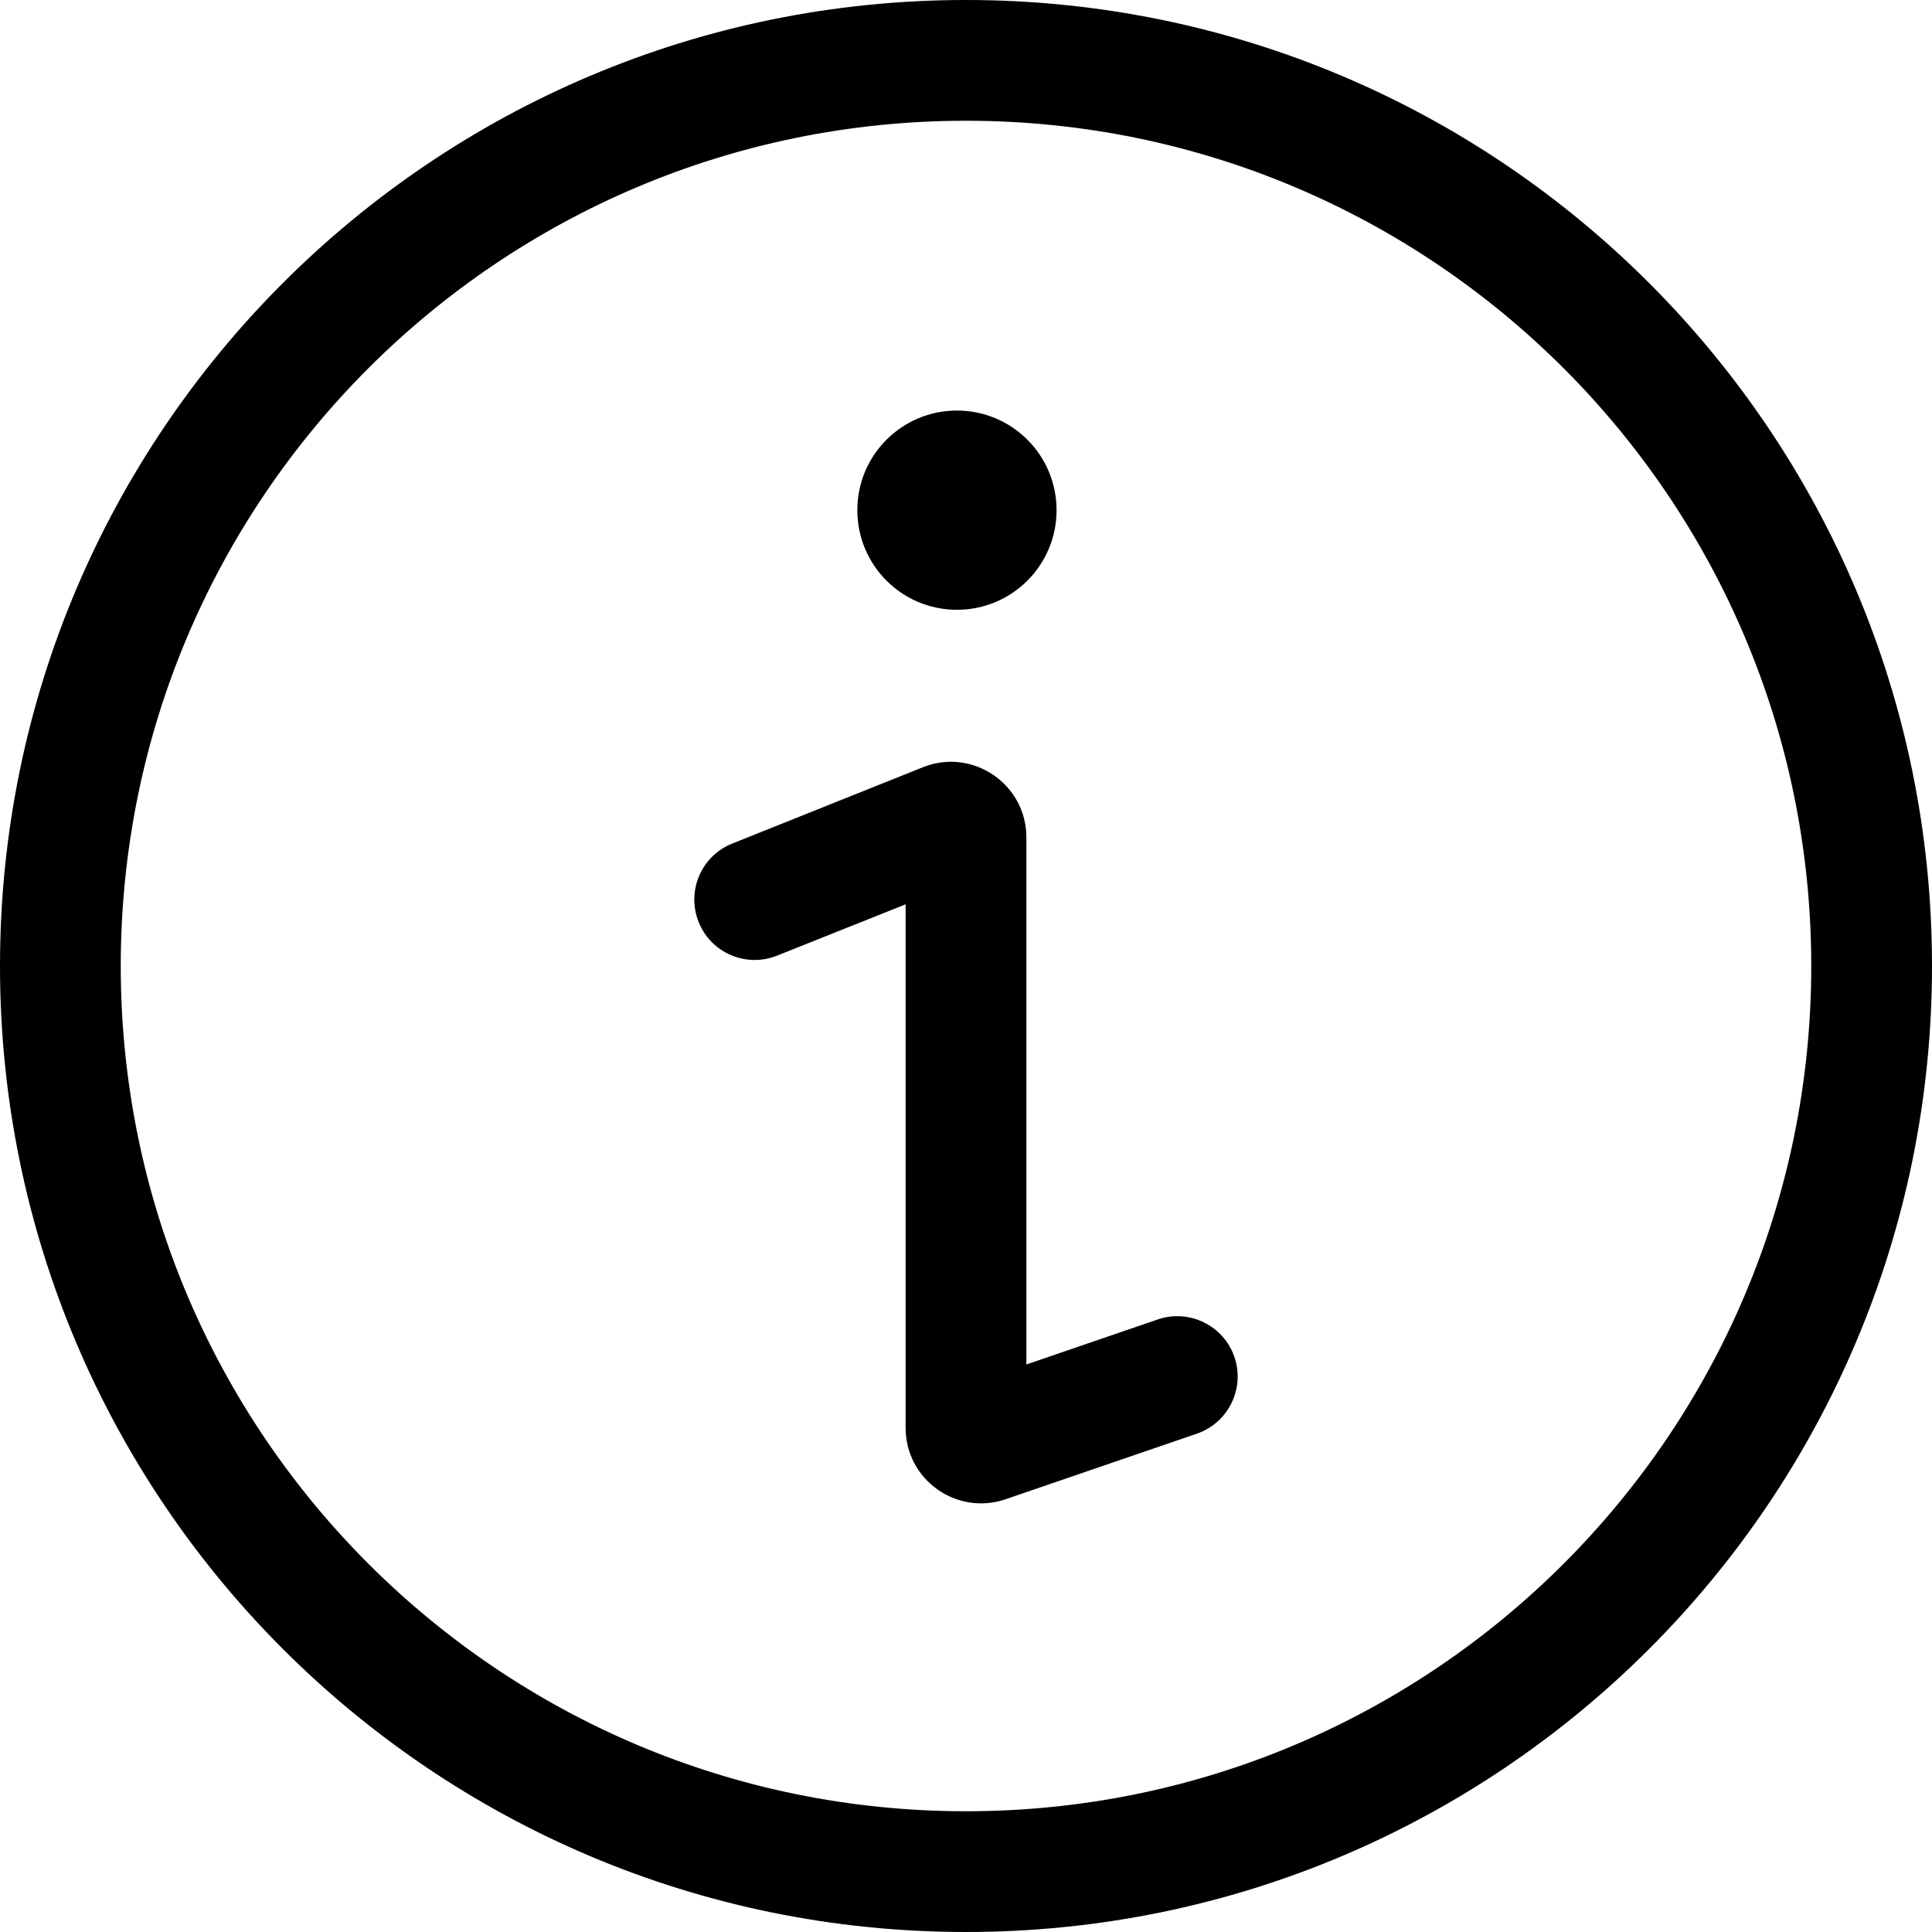 <svg xmlns="http://www.w3.org/2000/svg" width="16" height="16" fill="currentColor" id="esti-info-circle" class="esti esti-info-circle" viewBox="0 0 16 16">
  <path fill-rule="evenodd" clip-rule="evenodd" d="M8 15C11.866 15 15 11.866 15 8C15 4.134 11.866 1 8 1C4.134 1 1 4.134 1 8C1 11.866 4.134 15 8 15ZM8 16C12.418 16 16 12.418 16 8C16 3.582 12.418 0 8 0C3.582 0 0 3.582 0 8C0 12.418 3.582 16 8 16ZM7.5 7.489L6.436 7.914C6.179 8.017 5.888 7.892 5.786 7.636C5.683 7.379 5.808 7.088 6.064 6.986L7.643 6.354C8.053 6.19 8.5 6.492 8.5 6.935V11.3L9.588 10.927C9.849 10.838 10.133 10.977 10.223 11.238C10.312 11.499 10.173 11.783 9.912 11.873L8.328 12.416C7.922 12.555 7.5 12.254 7.5 11.825V7.489ZM7.925 5.05C8.381 5.05 8.75 4.681 8.75 4.225C8.75 3.769 8.381 3.4 7.925 3.4C7.469 3.4 7.1 3.769 7.1 4.225C7.1 4.681 7.469 5.05 7.925 5.05Z"/>
</svg>